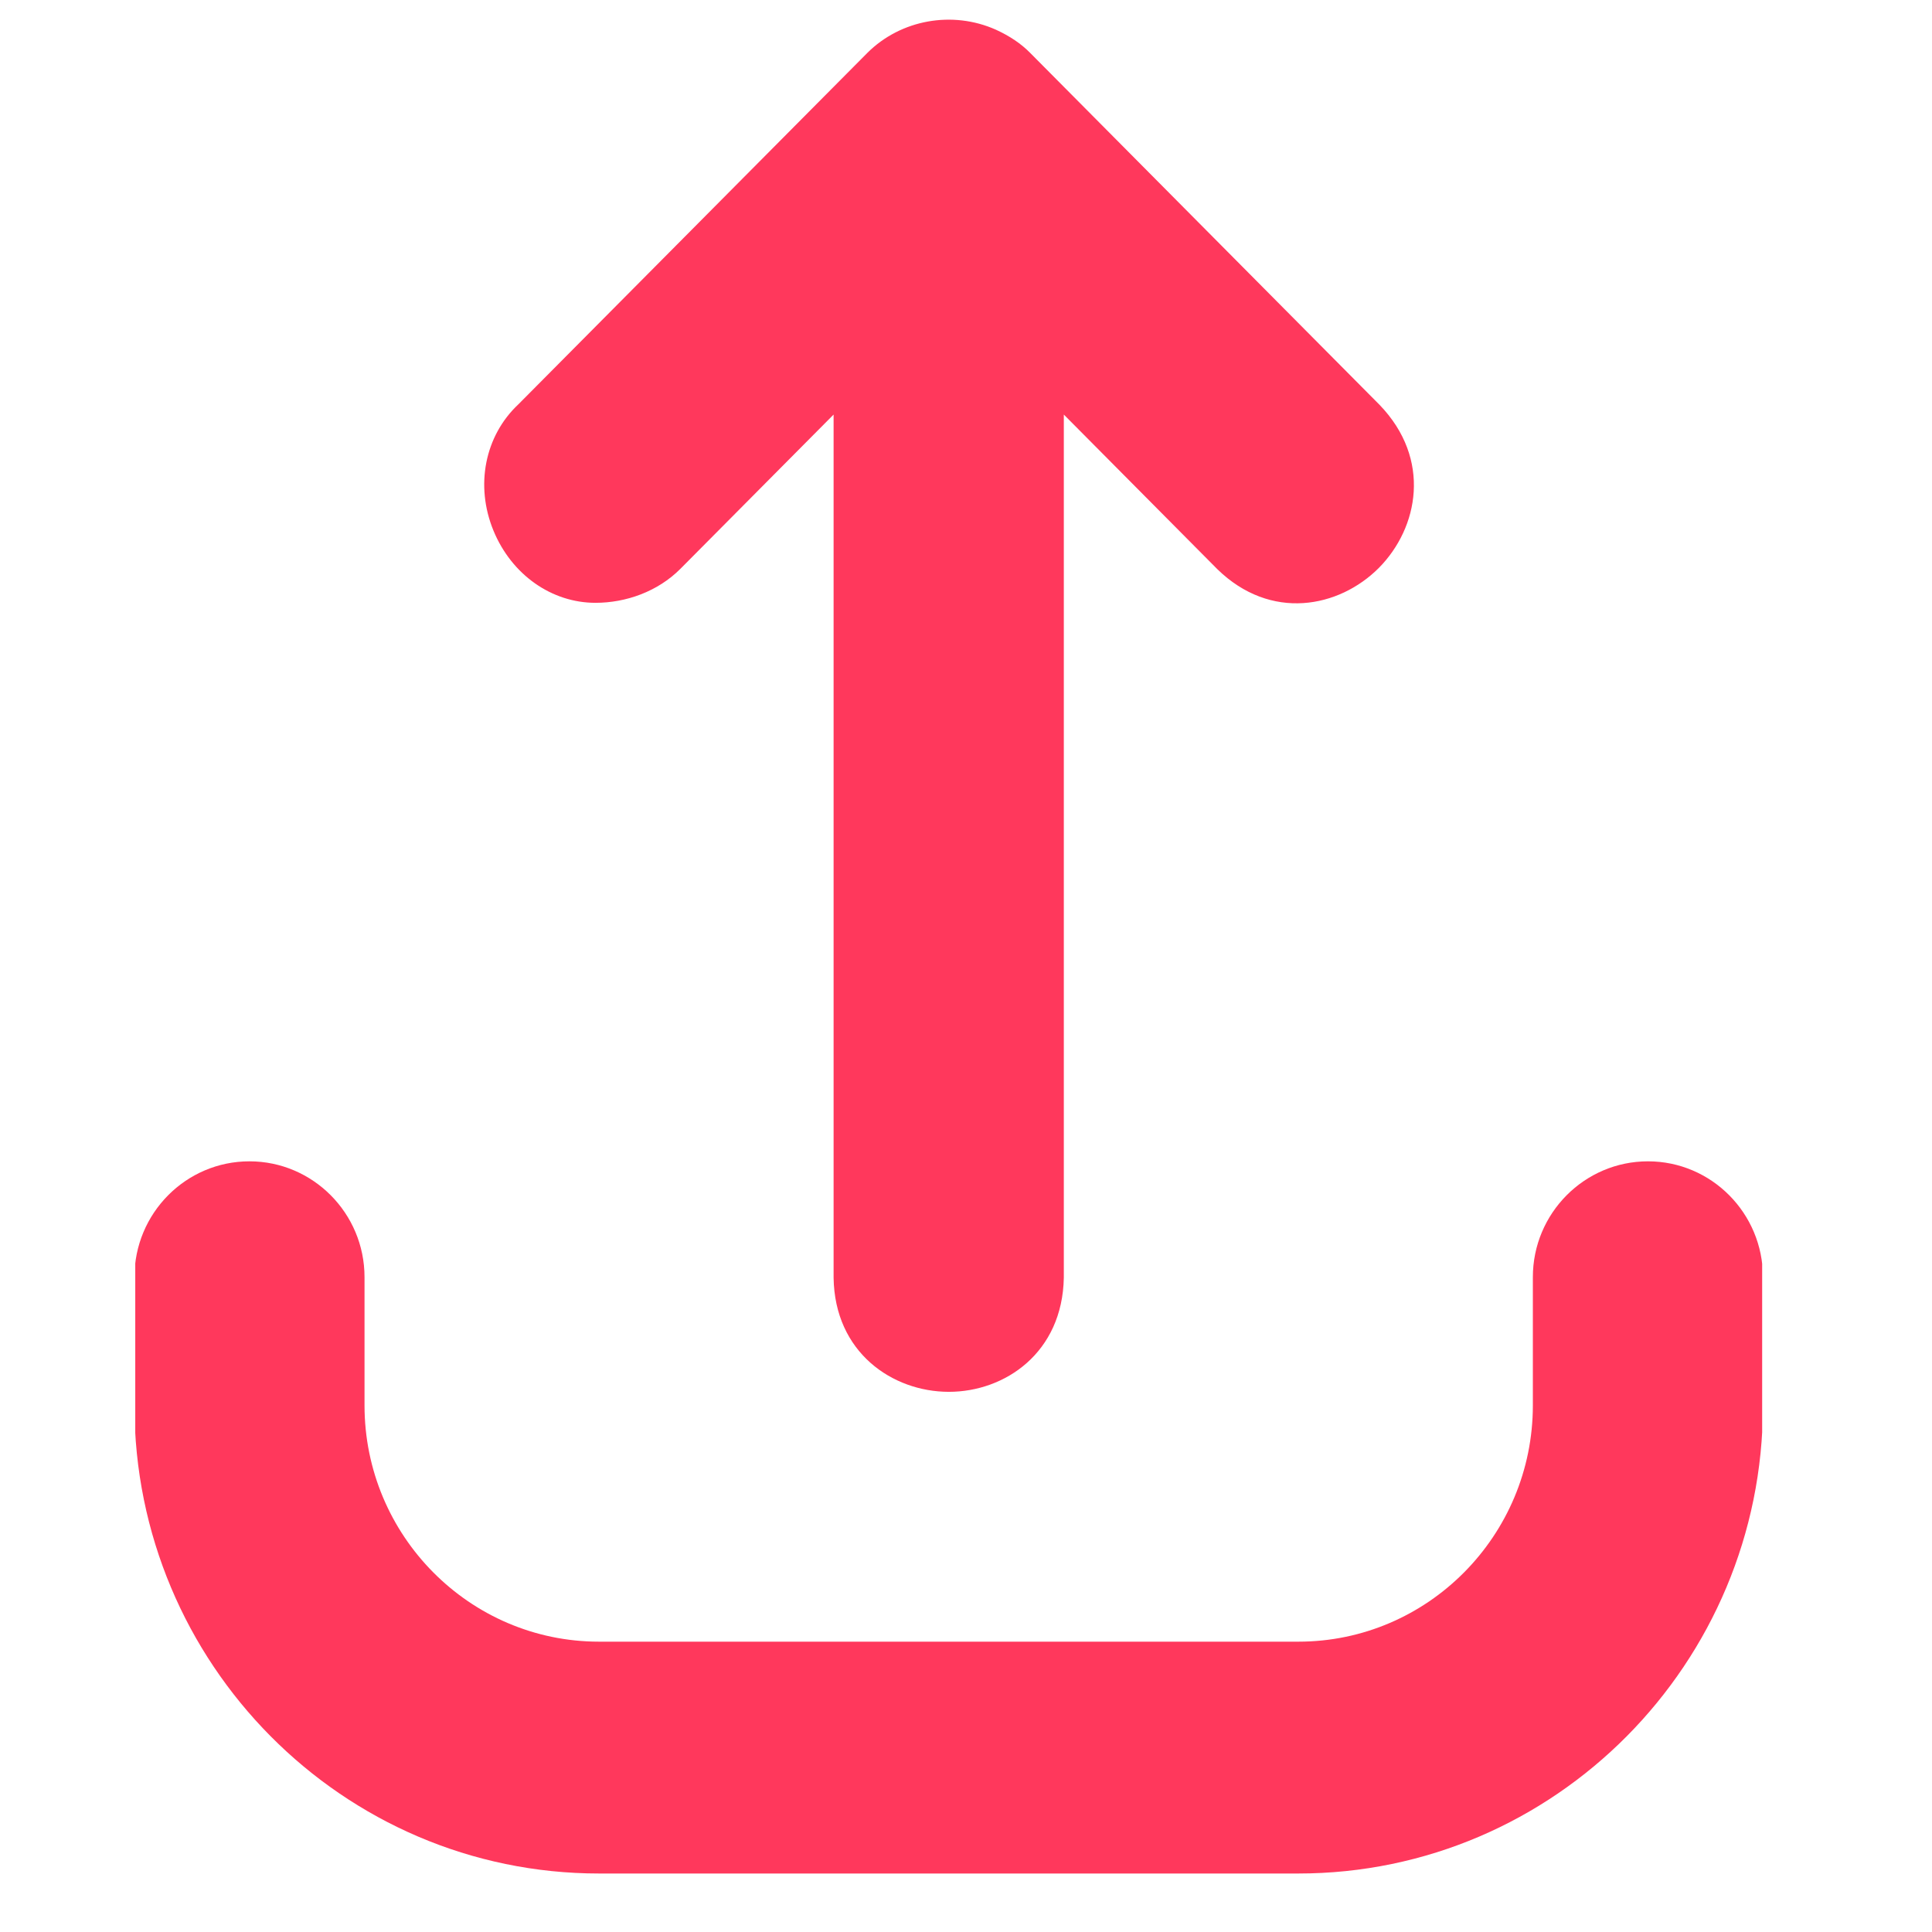 <svg xmlns="http://www.w3.org/2000/svg" xmlns:xlink="http://www.w3.org/1999/xlink" width="75" zoomAndPan="magnify" viewBox="0 0 56.25 56.25" height="75" preserveAspectRatio="xMidYMid meet" version="1.0"><defs><clipPath id="936a45b485"><path d="M 3.938 33 L 51.305 33 L 51.305 54.77 L 3.938 54.77 Z M 3.938 33 " clip-rule="nonzero"/></clipPath></defs><path fill="#ff385c" d="M 27.621 40.523 C 27.625 40.523 27.625 40.523 27.625 40.523 C 29.262 40.523 30.934 39.383 30.973 37.199 L 30.973 12.07 L 35.441 16.57 C 36.996 18.09 38.984 17.699 40.145 16.535 C 41.301 15.367 41.688 13.367 40.168 11.789 L 29.992 1.539 C 29.727 1.27 29.402 1.051 28.992 0.863 C 27.727 0.301 26.227 0.57 25.254 1.539 L 15.094 11.77 C 14.113 12.691 13.828 14.137 14.367 15.449 C 14.898 16.738 16.066 17.551 17.336 17.551 C 18.227 17.551 19.152 17.223 19.812 16.559 L 24.27 12.07 L 24.27 37.199 C 24.301 39.379 25.984 40.52 27.621 40.523 Z M 27.621 40.523 " fill-opacity="1" fill-rule="nonzero"/><g clip-path="url(#936a45b485)"><path fill="#ff385c" d="M 3.914 37.184 L 3.914 40.918 C 3.914 48.434 9.98 54.547 17.441 54.547 L 37.801 54.547 C 45.262 54.547 51.328 48.434 51.328 40.918 L 51.328 37.184 C 51.328 35.324 49.828 33.812 47.98 33.812 C 46.133 33.812 44.629 35.324 44.629 37.184 L 44.629 40.918 C 44.629 44.711 41.566 47.797 37.801 47.797 L 17.441 47.797 C 13.676 47.797 10.613 44.711 10.613 40.918 L 10.613 37.184 C 10.613 35.324 9.109 33.812 7.262 33.812 C 5.414 33.812 3.914 35.324 3.914 37.184 Z M 3.914 37.184 " fill-opacity="1" fill-rule="nonzero"/></g></svg>